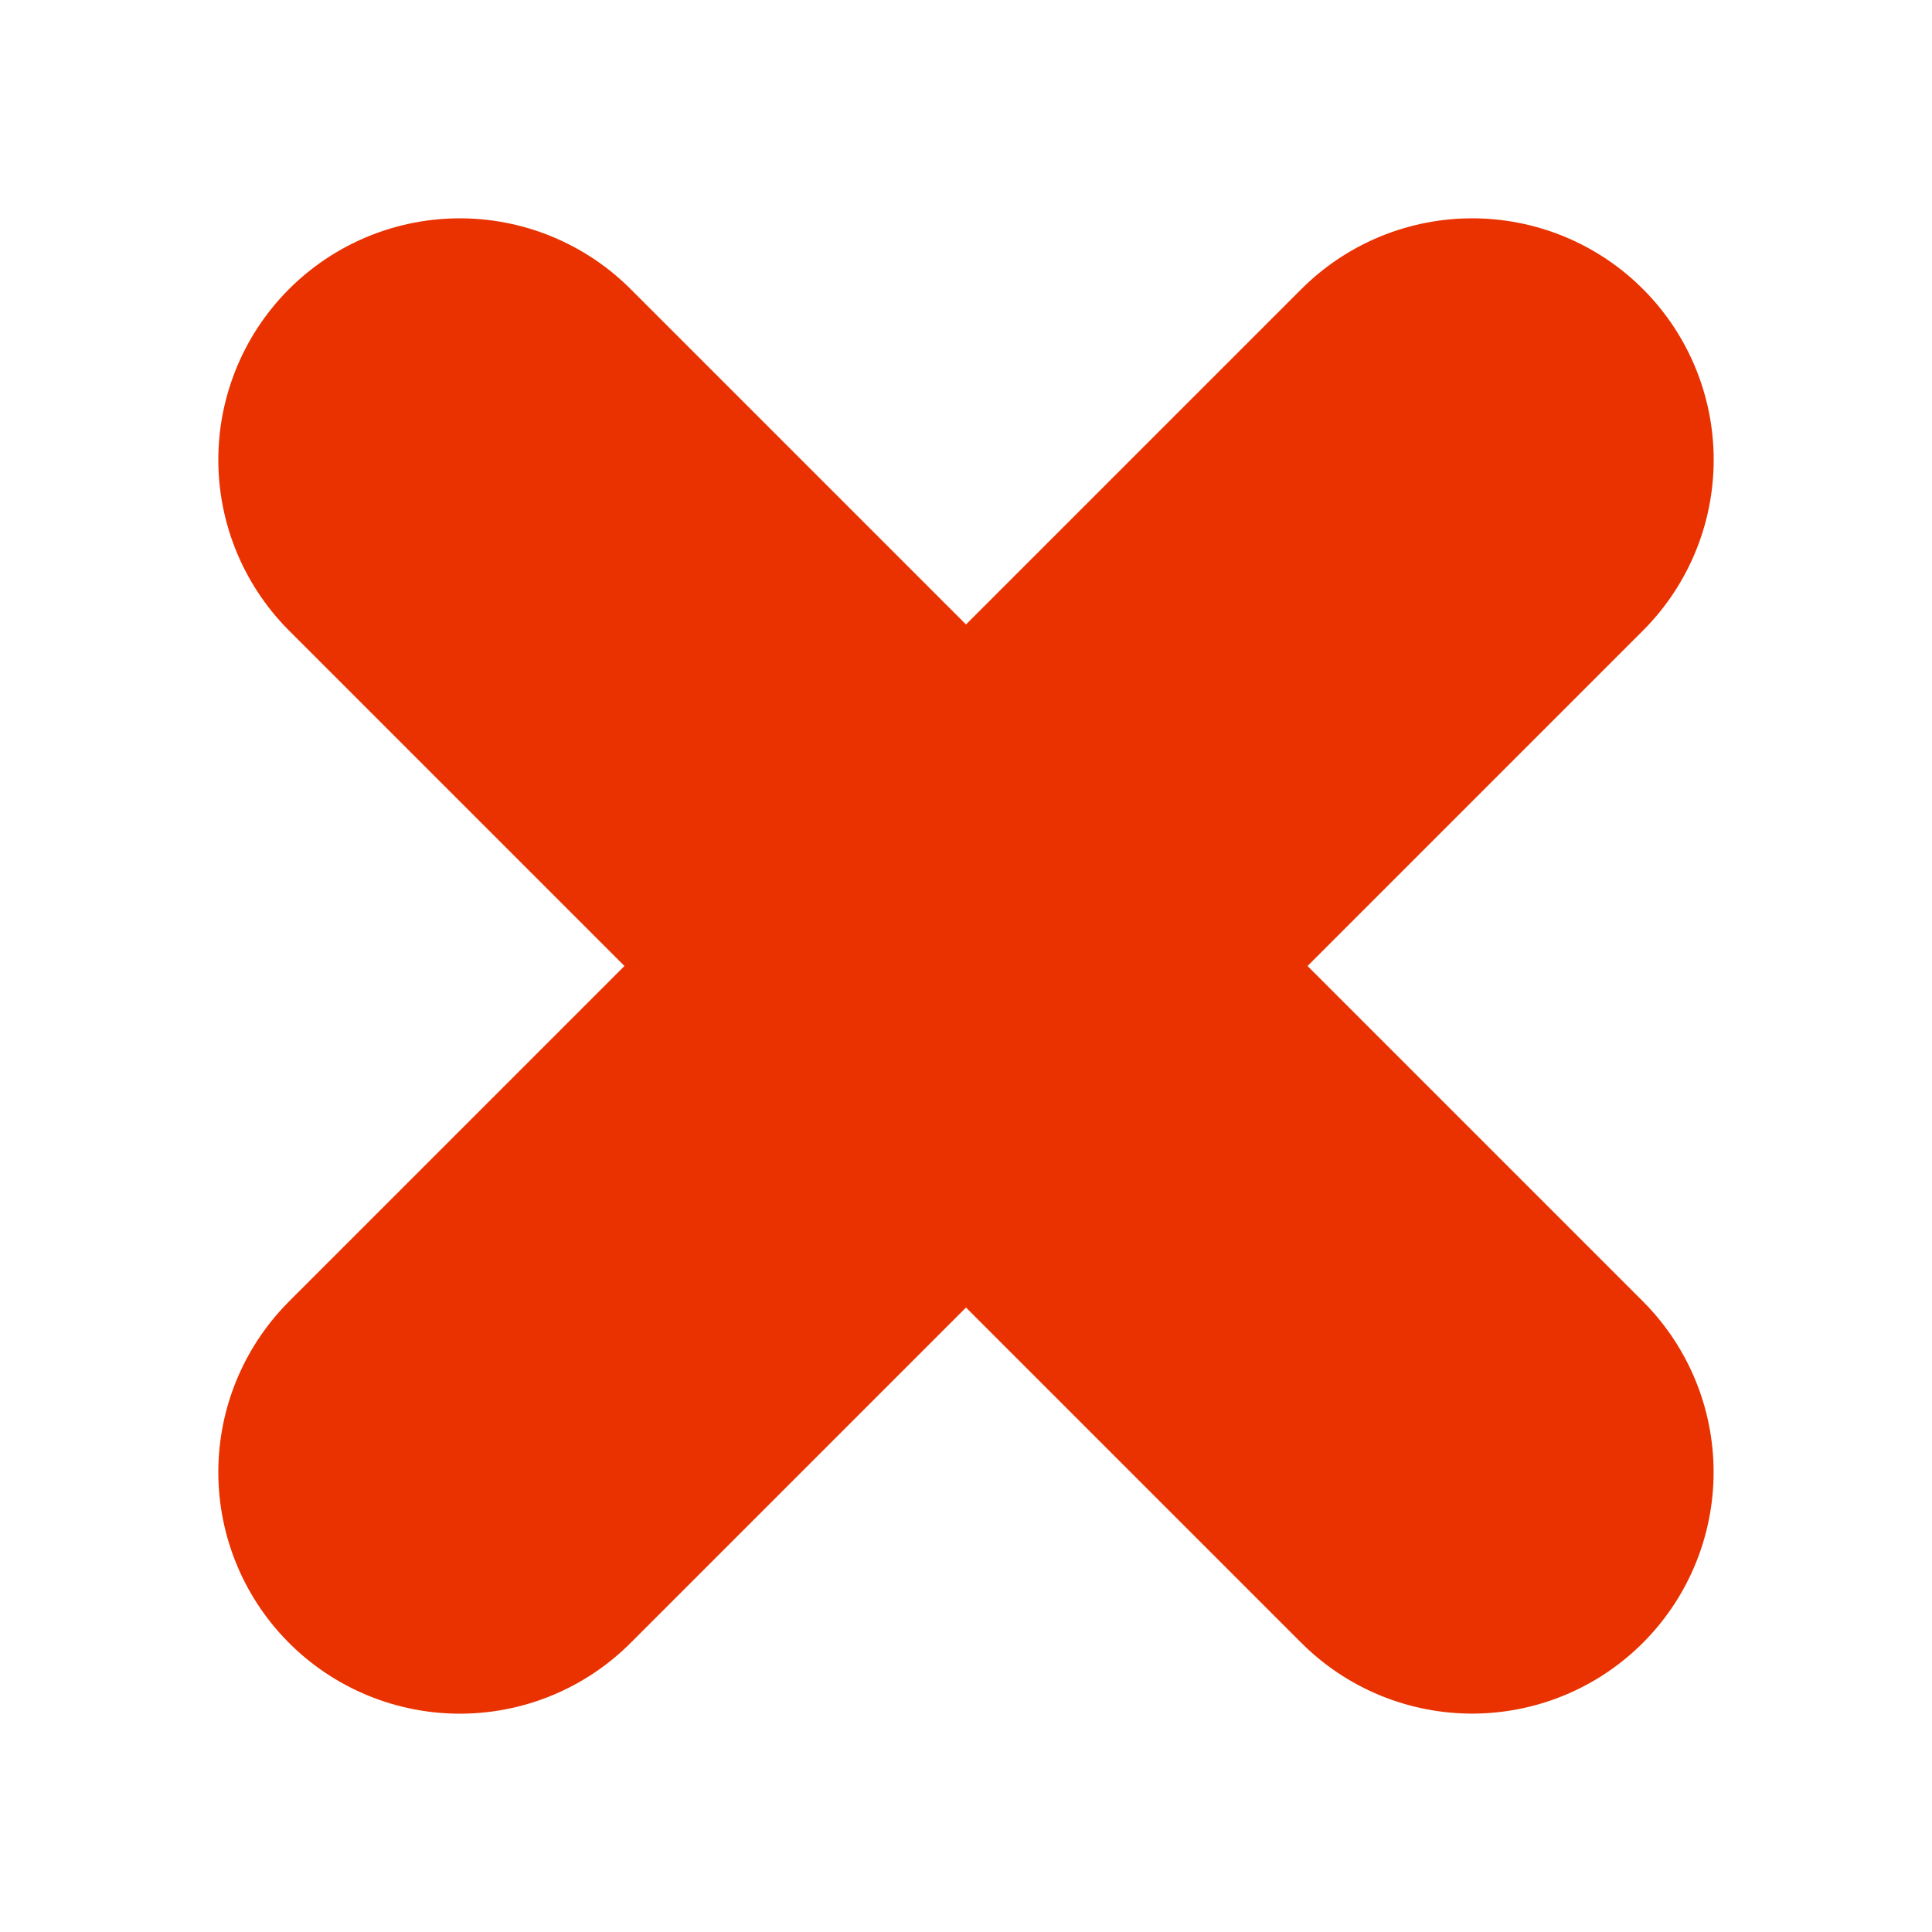 <svg enable-background="new 0 0 24 24" height="24" viewBox="0 0 24 24" width="24" xmlns="http://www.w3.org/2000/svg"> <g fill="none" stroke="#EA3200" stroke-linecap="round" stroke-width="6">  <path d="m5.712 18.288 12.576-12.576" fill="#EA3200" stroke="#EA3200"/>  <path d="m5.712 5.712 12.575 12.575" fill="#EA3200" stroke="#EA3200"/> </g></svg>